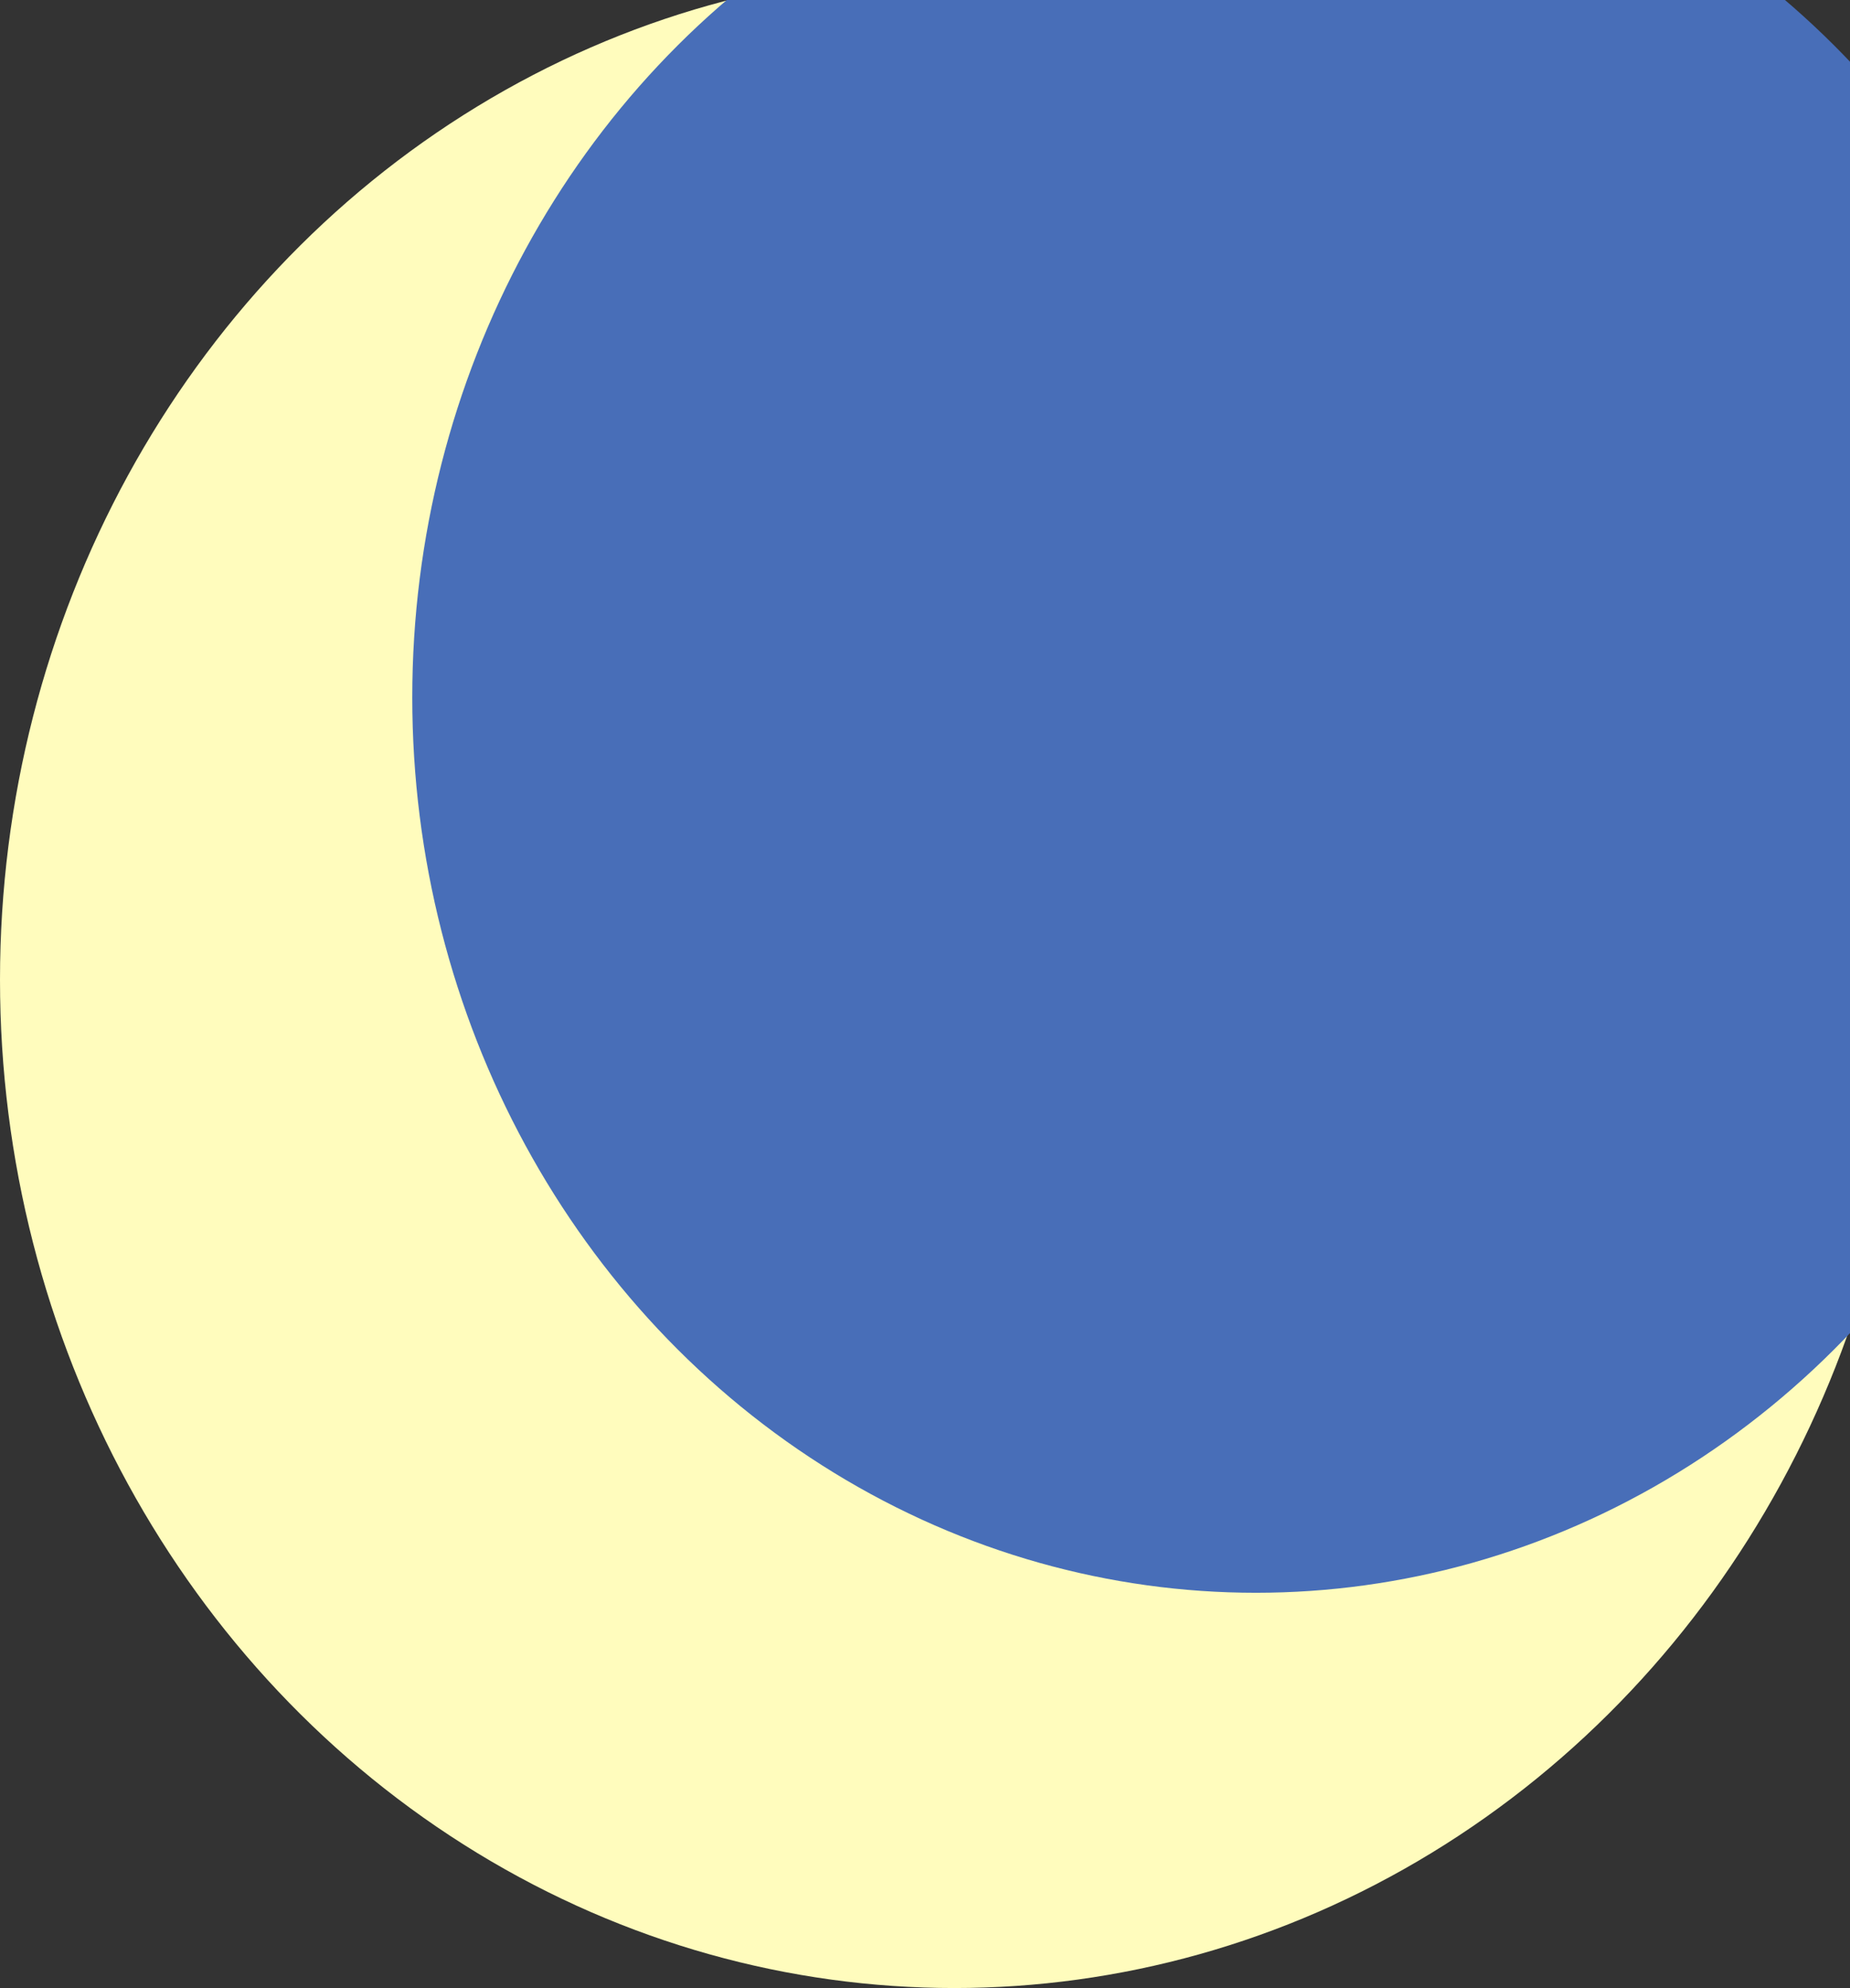 <svg width="215" height="231" viewBox="0 0 215 231" fill="none" xmlns="http://www.w3.org/2000/svg">
<rect x="0" y="0" width="215" height="231" fill="#333333" stroke="none"/>
<ellipse cx="110.909" cy="113.841" rx="110.909" ry="117.159" fill="#FFFCBD"/>
<ellipse cx="145.956" cy="81.037" rx="98.044" ry="104.037" fill="#486EB8"/>
</svg>
